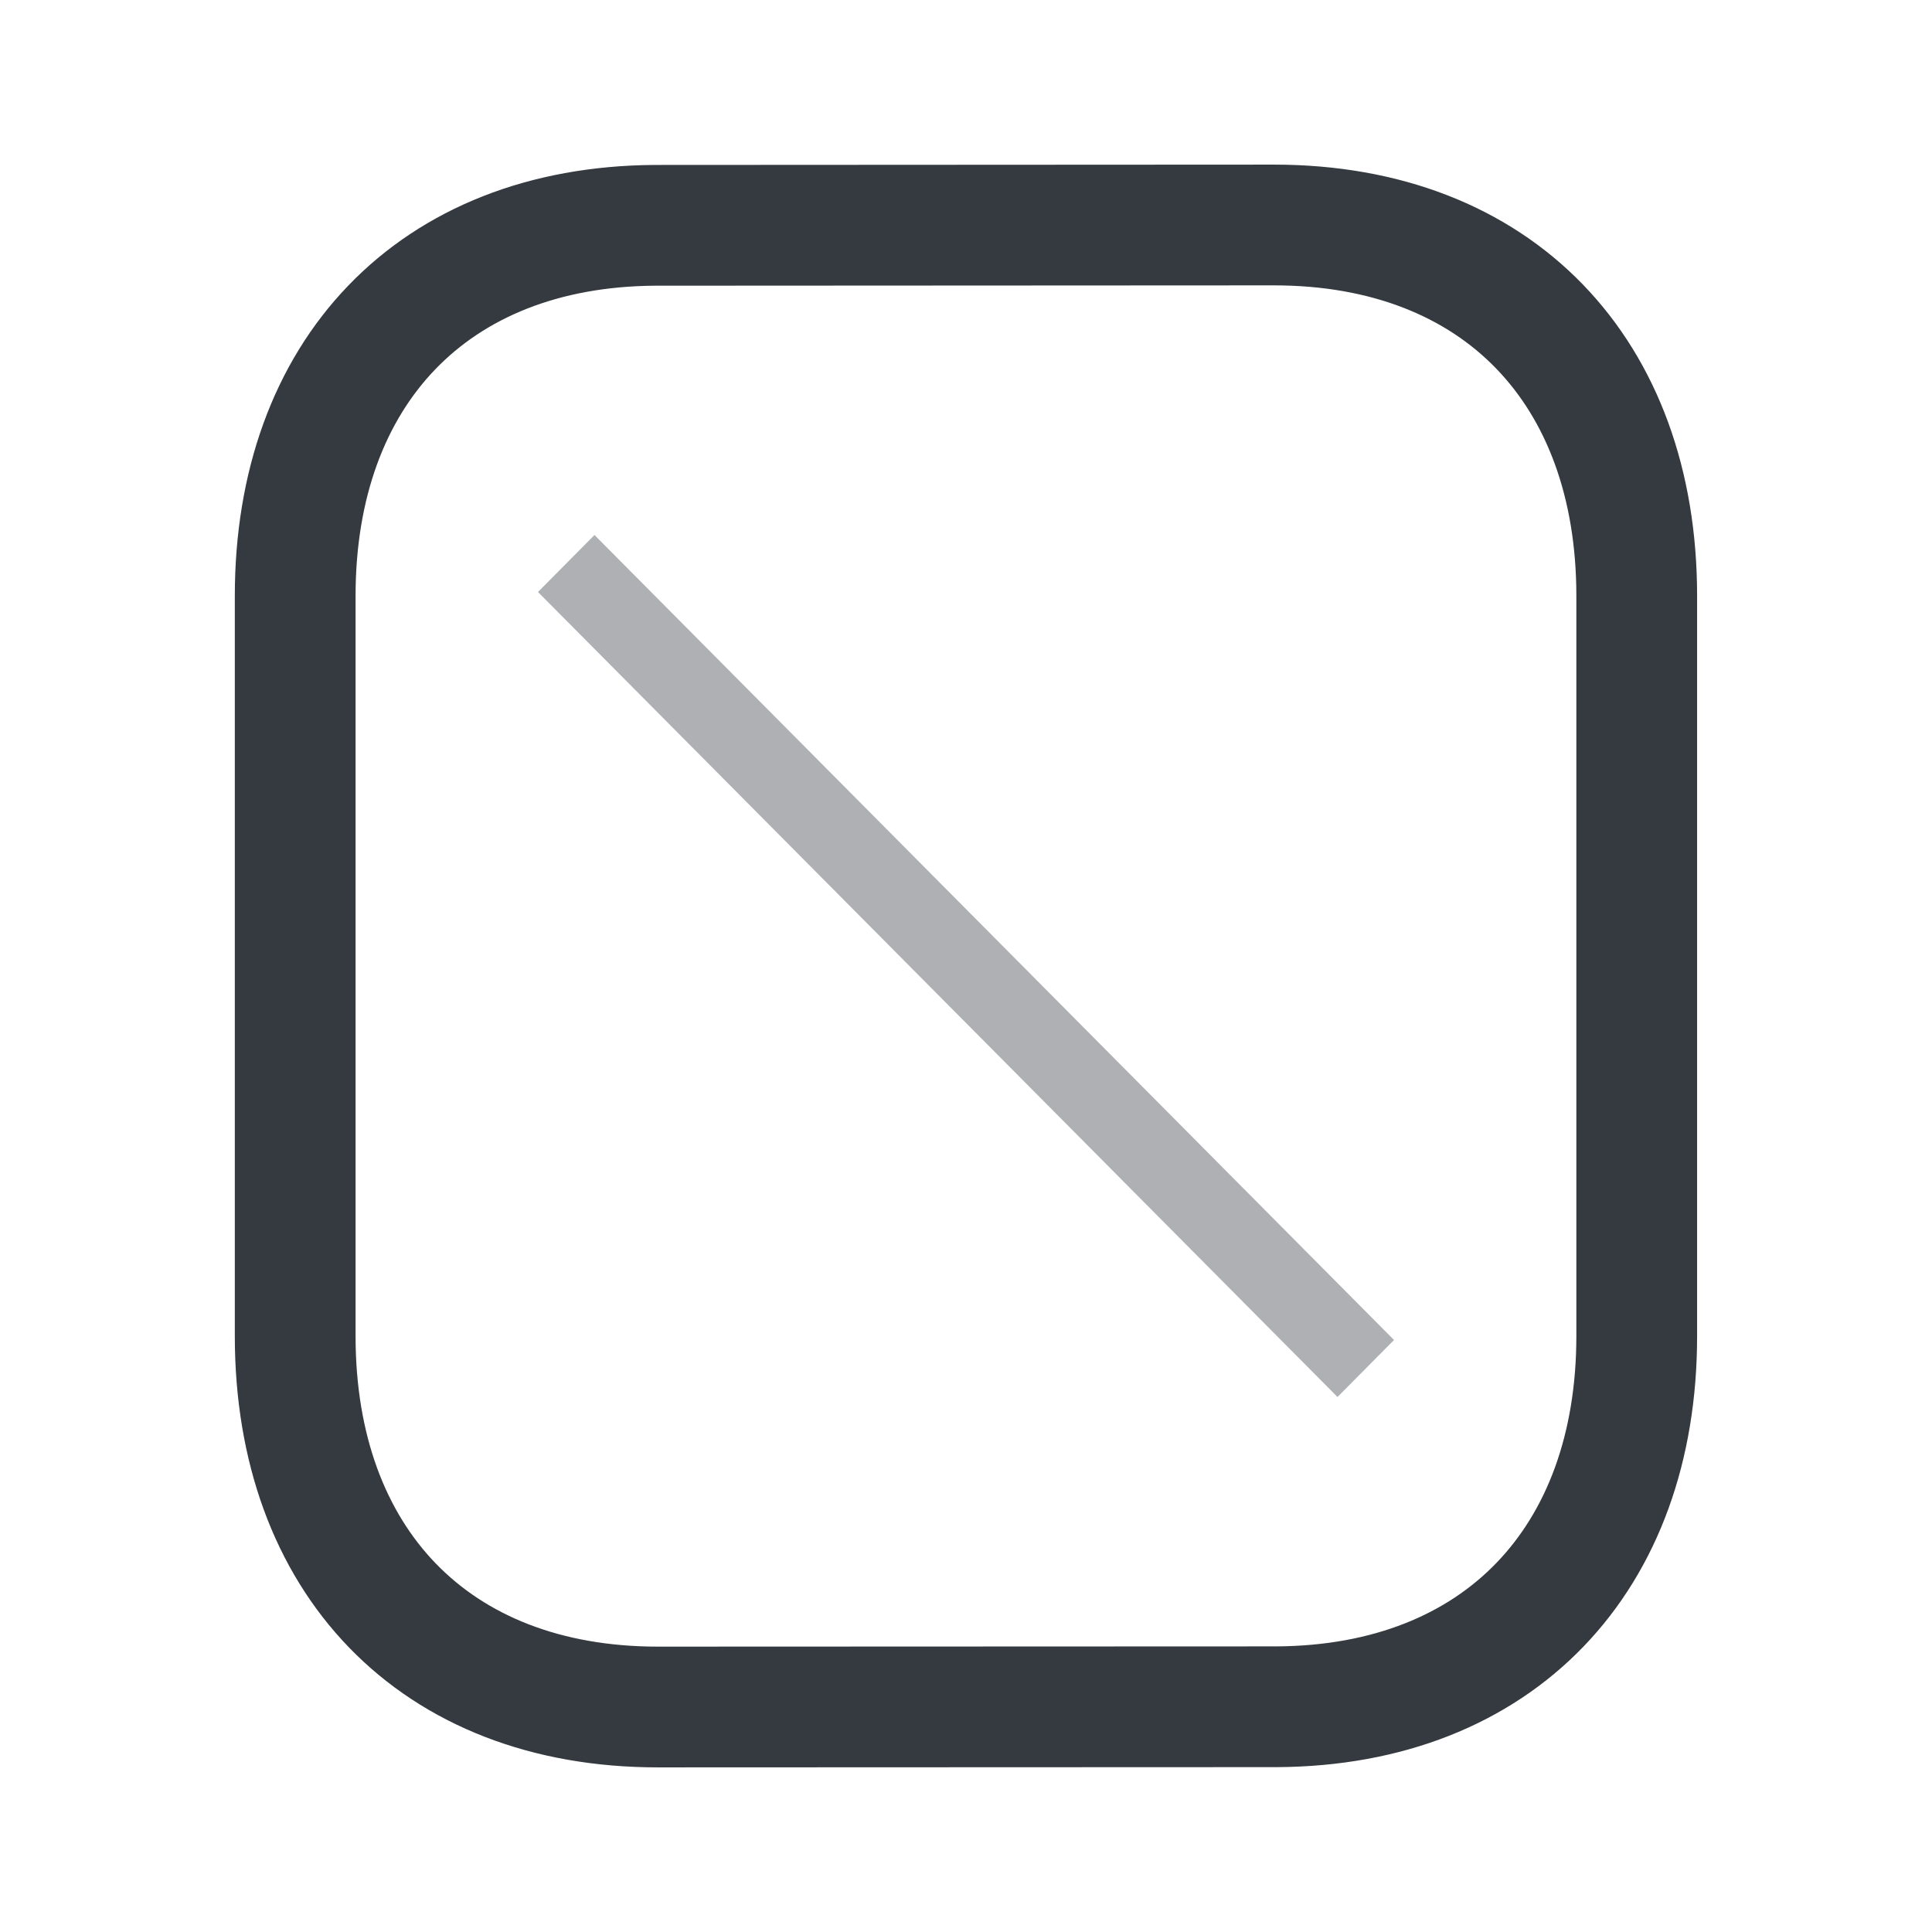 <svg width="24" height="24" viewBox="0 0 24 24" fill="none" xmlns="http://www.w3.org/2000/svg">
<path fill-rule="evenodd" clip-rule="evenodd" d="M15.825 2.795C15.825 2.795 8.148 2.799 8.136 2.799C5.376 2.816 3.667 4.632 3.667 7.402V16.598C3.667 19.382 5.389 21.205 8.173 21.205C8.173 21.205 15.85 21.202 15.863 21.202C18.622 21.185 20.332 19.368 20.332 16.598V7.402C20.332 4.618 18.61 2.795 15.825 2.795Z" stroke="#343A40" stroke-width="1.5" stroke-linecap="round" stroke-linejoin="round"/>
<g opacity="0.4">
<path fill-rule="evenodd" clip-rule="evenodd" d="M6.683 7.354L7.385 6.646L17.317 16.646L16.615 17.354L6.683 7.354Z" fill="#343A40"/>
</g>
</svg>
